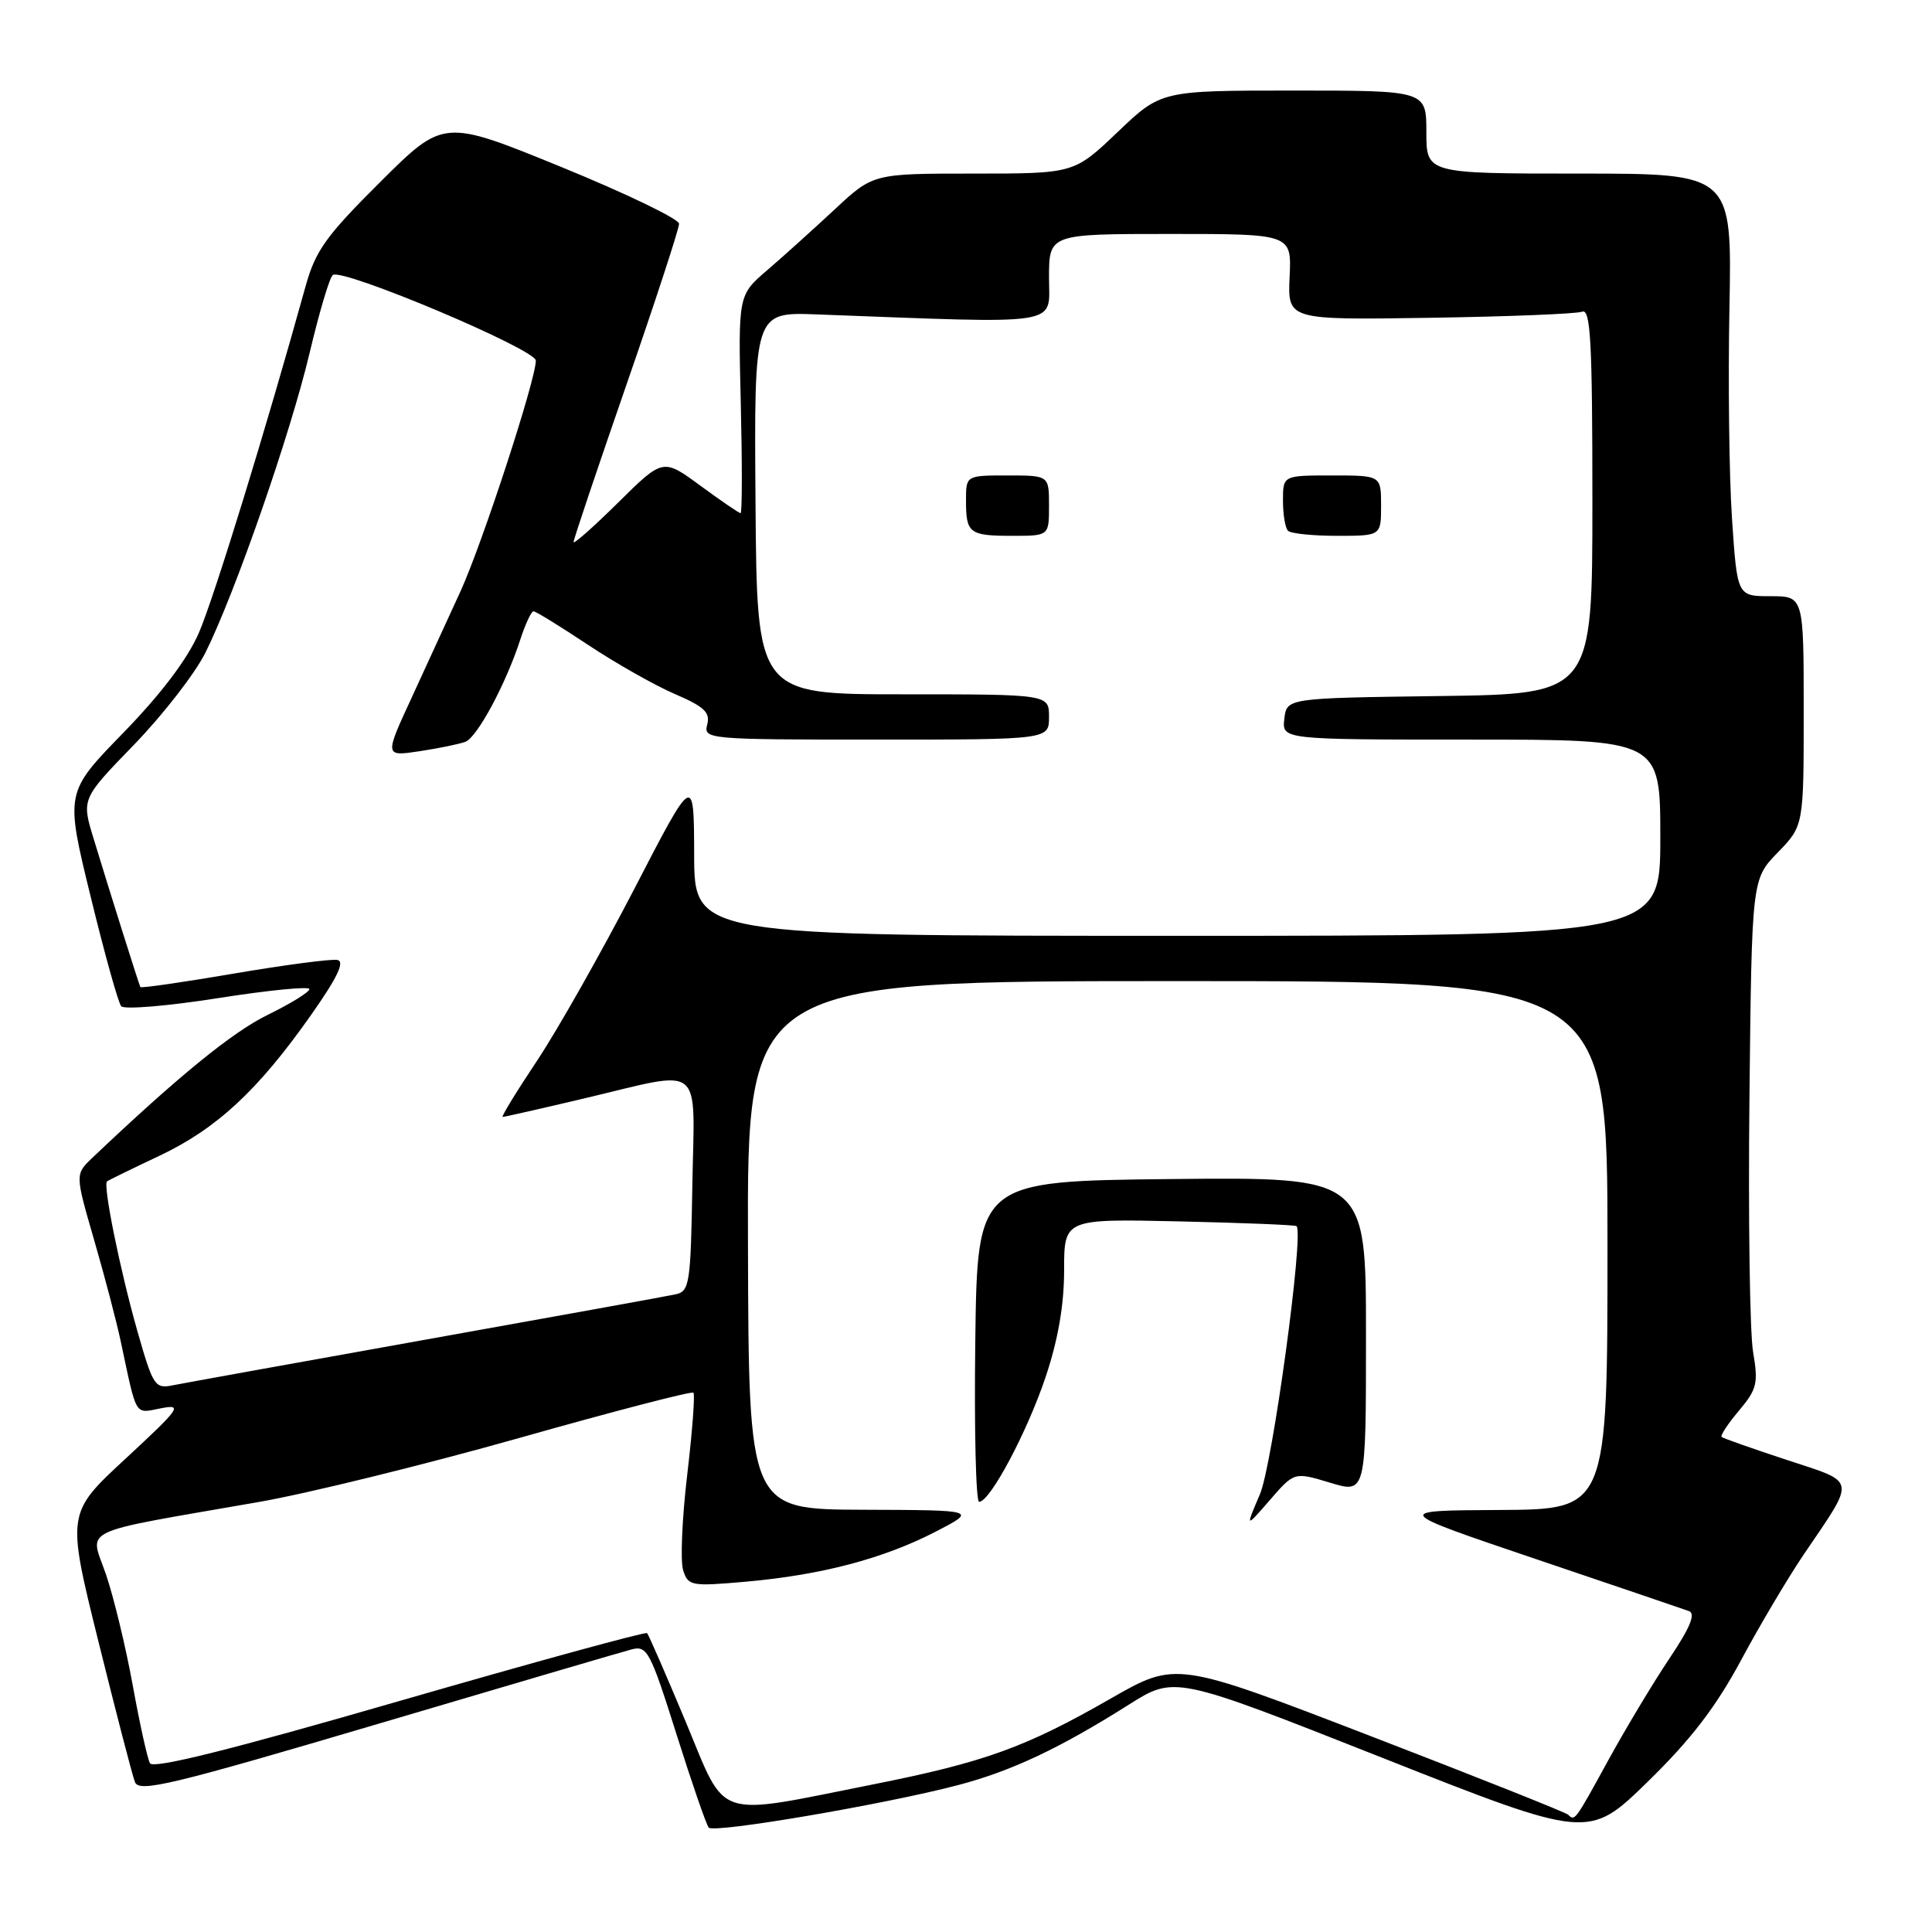 <?xml version="1.0" encoding="UTF-8" standalone="no"?>
<!DOCTYPE svg PUBLIC "-//W3C//DTD SVG 1.1//EN" "http://www.w3.org/Graphics/SVG/1.1/DTD/svg11.dtd" >
<svg xmlns="http://www.w3.org/2000/svg" xmlns:xlink="http://www.w3.org/1999/xlink" version="1.1" viewBox="0 0 256 256">
 <g >
 <path fill="currentColor"
d=" M 230.69 220.00 C 233.20 215.32 236.94 209.03 238.99 206.00 C 245.98 195.69 246.13 196.54 236.74 193.44 C 232.21 191.95 228.33 190.58 228.13 190.41 C 227.92 190.23 228.95 188.66 230.42 186.92 C 232.82 184.07 233.00 183.28 232.29 179.12 C 231.86 176.58 231.64 161.45 231.81 145.50 C 232.12 116.50 232.12 116.50 235.56 112.96 C 239.00 109.42 239.00 109.42 239.00 94.21 C 239.00 79.00 239.00 79.00 234.60 79.00 C 230.19 79.00 230.19 79.00 229.50 68.75 C 229.12 63.11 228.97 50.51 229.16 40.75 C 229.50 23.00 229.50 23.00 209.25 23.00 C 189.00 23.00 189.00 23.00 189.00 17.50 C 189.00 12.00 189.00 12.00 171.43 12.00 C 153.85 12.00 153.85 12.00 148.09 17.50 C 142.32 23.00 142.32 23.00 129.01 23.00 C 115.69 23.00 115.69 23.00 110.60 27.75 C 107.79 30.36 103.77 33.99 101.66 35.80 C 97.81 39.10 97.81 39.10 98.16 53.55 C 98.35 61.50 98.34 68.00 98.13 68.00 C 97.93 68.00 95.54 66.36 92.81 64.36 C 87.85 60.72 87.85 60.72 81.92 66.58 C 78.67 69.80 76.00 72.16 76.00 71.82 C 76.00 71.48 79.15 62.11 83.00 51.00 C 86.85 39.89 89.99 30.28 89.98 29.65 C 89.98 29.02 82.95 25.63 74.38 22.13 C 58.78 15.76 58.78 15.76 50.40 24.10 C 43.18 31.28 41.80 33.21 40.48 37.97 C 35.19 57.04 28.34 79.28 26.35 83.86 C 24.83 87.35 21.34 91.96 16.33 97.11 C 8.64 105.01 8.64 105.01 12.00 118.76 C 13.84 126.32 15.67 132.88 16.06 133.33 C 16.45 133.79 22.22 133.31 28.88 132.26 C 35.55 131.21 41.00 130.67 41.00 131.06 C 41.00 131.45 38.51 132.99 35.46 134.48 C 30.78 136.77 23.61 142.62 12.22 153.43 C 9.95 155.60 9.95 155.60 12.47 164.30 C 13.86 169.09 15.45 175.14 16.00 177.75 C 18.17 187.94 17.79 187.29 21.30 186.61 C 24.26 186.04 23.91 186.54 16.67 193.25 C 8.83 200.50 8.83 200.50 13.04 217.50 C 15.36 226.85 17.53 235.23 17.88 236.13 C 18.42 237.55 22.60 236.55 50.00 228.45 C 67.33 223.32 82.49 218.87 83.71 218.55 C 85.75 218.02 86.18 218.84 89.62 229.74 C 91.66 236.21 93.59 241.80 93.91 242.17 C 94.58 242.95 117.32 239.07 126.93 236.54 C 134.02 234.68 140.38 231.68 149.57 225.88 C 155.65 222.04 155.65 222.04 183.07 232.88 C 210.50 243.72 210.50 243.72 218.31 236.11 C 224.03 230.53 227.34 226.23 230.69 220.00 Z  M 207.79 240.46 C 207.49 240.16 195.68 235.46 181.54 230.01 C 155.83 220.11 155.83 220.11 147.17 225.07 C 135.91 231.53 130.48 233.50 115.70 236.44 C 94.39 240.68 96.36 241.34 90.86 228.14 C 88.25 221.90 85.95 216.61 85.74 216.40 C 85.52 216.19 70.76 220.24 52.93 225.39 C 30.60 231.85 20.30 234.42 19.87 233.64 C 19.53 233.01 18.50 228.35 17.58 223.27 C 16.66 218.20 15.06 211.59 14.03 208.58 C 11.88 202.35 9.94 203.27 34.25 199.03 C 40.71 197.91 56.22 194.09 68.73 190.56 C 81.23 187.02 91.65 184.31 91.88 184.54 C 92.11 184.77 91.74 189.66 91.06 195.41 C 90.38 201.15 90.13 206.85 90.52 208.06 C 91.18 210.15 91.57 210.22 98.86 209.58 C 108.85 208.69 117.04 206.53 123.93 202.98 C 129.50 200.10 129.50 200.10 114.36 200.05 C 99.21 200.00 99.21 200.00 99.11 165.00 C 99.00 130.00 99.00 130.00 156.00 130.00 C 213.00 130.00 213.00 130.00 213.00 165.00 C 213.00 200.00 213.00 200.00 198.75 200.08 C 184.50 200.15 184.50 200.15 203.50 206.58 C 213.95 210.11 223.08 213.22 223.80 213.48 C 224.71 213.83 223.95 215.67 221.22 219.74 C 219.09 222.91 215.44 228.99 213.10 233.25 C 208.68 241.32 208.67 241.34 207.79 240.46 Z  M 176.25 196.47 C 181.00 197.90 181.00 197.90 181.00 176.94 C 181.00 155.97 181.00 155.97 155.25 156.23 C 129.50 156.50 129.50 156.50 129.23 177.75 C 129.08 189.44 129.31 199.00 129.74 199.00 C 131.18 199.00 136.08 189.81 138.55 182.46 C 140.20 177.54 141.00 172.92 141.00 168.32 C 141.00 161.50 141.00 161.50 156.25 161.84 C 164.64 162.03 171.63 162.31 171.80 162.47 C 172.80 163.44 168.61 194.11 166.95 197.99 C 165.02 202.50 165.02 202.50 168.26 198.77 C 171.50 195.03 171.50 195.03 176.25 196.47 Z  M 18.18 176.29 C 15.90 168.27 13.62 157.01 14.18 156.54 C 14.36 156.39 17.48 154.87 21.12 153.15 C 28.71 149.56 34.19 144.48 41.21 134.50 C 44.70 129.54 45.72 127.41 44.71 127.20 C 43.92 127.04 37.76 127.85 31.01 129.00 C 24.27 130.15 18.69 130.96 18.60 130.79 C 18.41 130.44 14.65 118.51 12.42 111.18 C 10.79 105.86 10.79 105.86 17.76 98.68 C 21.58 94.73 25.84 89.25 27.21 86.50 C 31.15 78.60 38.51 57.42 41.04 46.70 C 42.32 41.31 43.69 36.69 44.11 36.43 C 45.54 35.55 71.00 46.29 71.00 47.78 C 71.00 50.32 63.92 71.99 61.02 78.35 C 59.47 81.73 56.58 88.04 54.58 92.37 C 50.94 100.24 50.94 100.24 55.60 99.54 C 58.16 99.15 60.89 98.59 61.67 98.29 C 63.24 97.69 67.05 90.59 68.94 84.75 C 69.61 82.69 70.40 81.00 70.69 81.00 C 70.99 81.00 74.25 83.01 77.94 85.46 C 81.63 87.91 86.81 90.84 89.44 91.97 C 93.32 93.64 94.13 94.40 93.71 96.01 C 93.20 97.95 93.73 98.00 116.09 98.00 C 139.00 98.00 139.00 98.00 139.00 95.00 C 139.00 92.00 139.00 92.00 119.65 92.00 C 100.30 92.00 100.30 92.00 100.11 66.68 C 99.92 41.35 99.92 41.35 108.21 41.66 C 141.28 42.90 139.00 43.26 139.00 36.82 C 139.00 31.00 139.00 31.00 155.07 31.00 C 171.15 31.00 171.15 31.00 170.88 36.70 C 170.62 42.40 170.62 42.40 189.46 42.11 C 199.82 41.95 208.91 41.59 209.65 41.30 C 210.76 40.88 211.00 45.29 211.00 66.37 C 211.00 91.96 211.00 91.96 190.75 92.23 C 170.50 92.50 170.50 92.50 170.18 95.25 C 169.87 98.00 169.87 98.00 194.93 98.00 C 220.00 98.00 220.00 98.00 220.00 111.00 C 220.00 124.00 220.00 124.00 156.00 124.00 C 92.00 124.00 92.00 124.00 91.98 113.25 C 91.95 102.50 91.95 102.50 84.03 117.82 C 79.66 126.24 73.87 136.48 71.15 140.57 C 68.42 144.66 66.38 148.00 66.61 148.00 C 66.83 148.00 71.78 146.88 77.60 145.50 C 93.45 141.75 92.03 140.59 91.74 157.04 C 91.52 170.16 91.37 171.11 89.50 171.51 C 88.40 171.75 73.55 174.44 56.50 177.49 C 39.45 180.54 24.35 183.27 22.95 183.55 C 20.52 184.05 20.29 183.70 18.18 176.29 Z  M 139.00 67.00 C 139.00 63.00 139.00 63.00 133.50 63.00 C 128.00 63.00 128.00 63.00 128.00 66.33 C 128.00 70.67 128.43 71.00 134.17 71.00 C 139.00 71.00 139.00 71.00 139.00 67.00 Z  M 183.00 67.00 C 183.00 63.00 183.00 63.00 176.50 63.00 C 170.00 63.00 170.00 63.00 170.00 66.33 C 170.00 68.17 170.30 69.97 170.67 70.33 C 171.03 70.70 173.96 71.00 177.17 71.00 C 183.00 71.00 183.00 71.00 183.00 67.00 Z "/>
</g>
</svg>